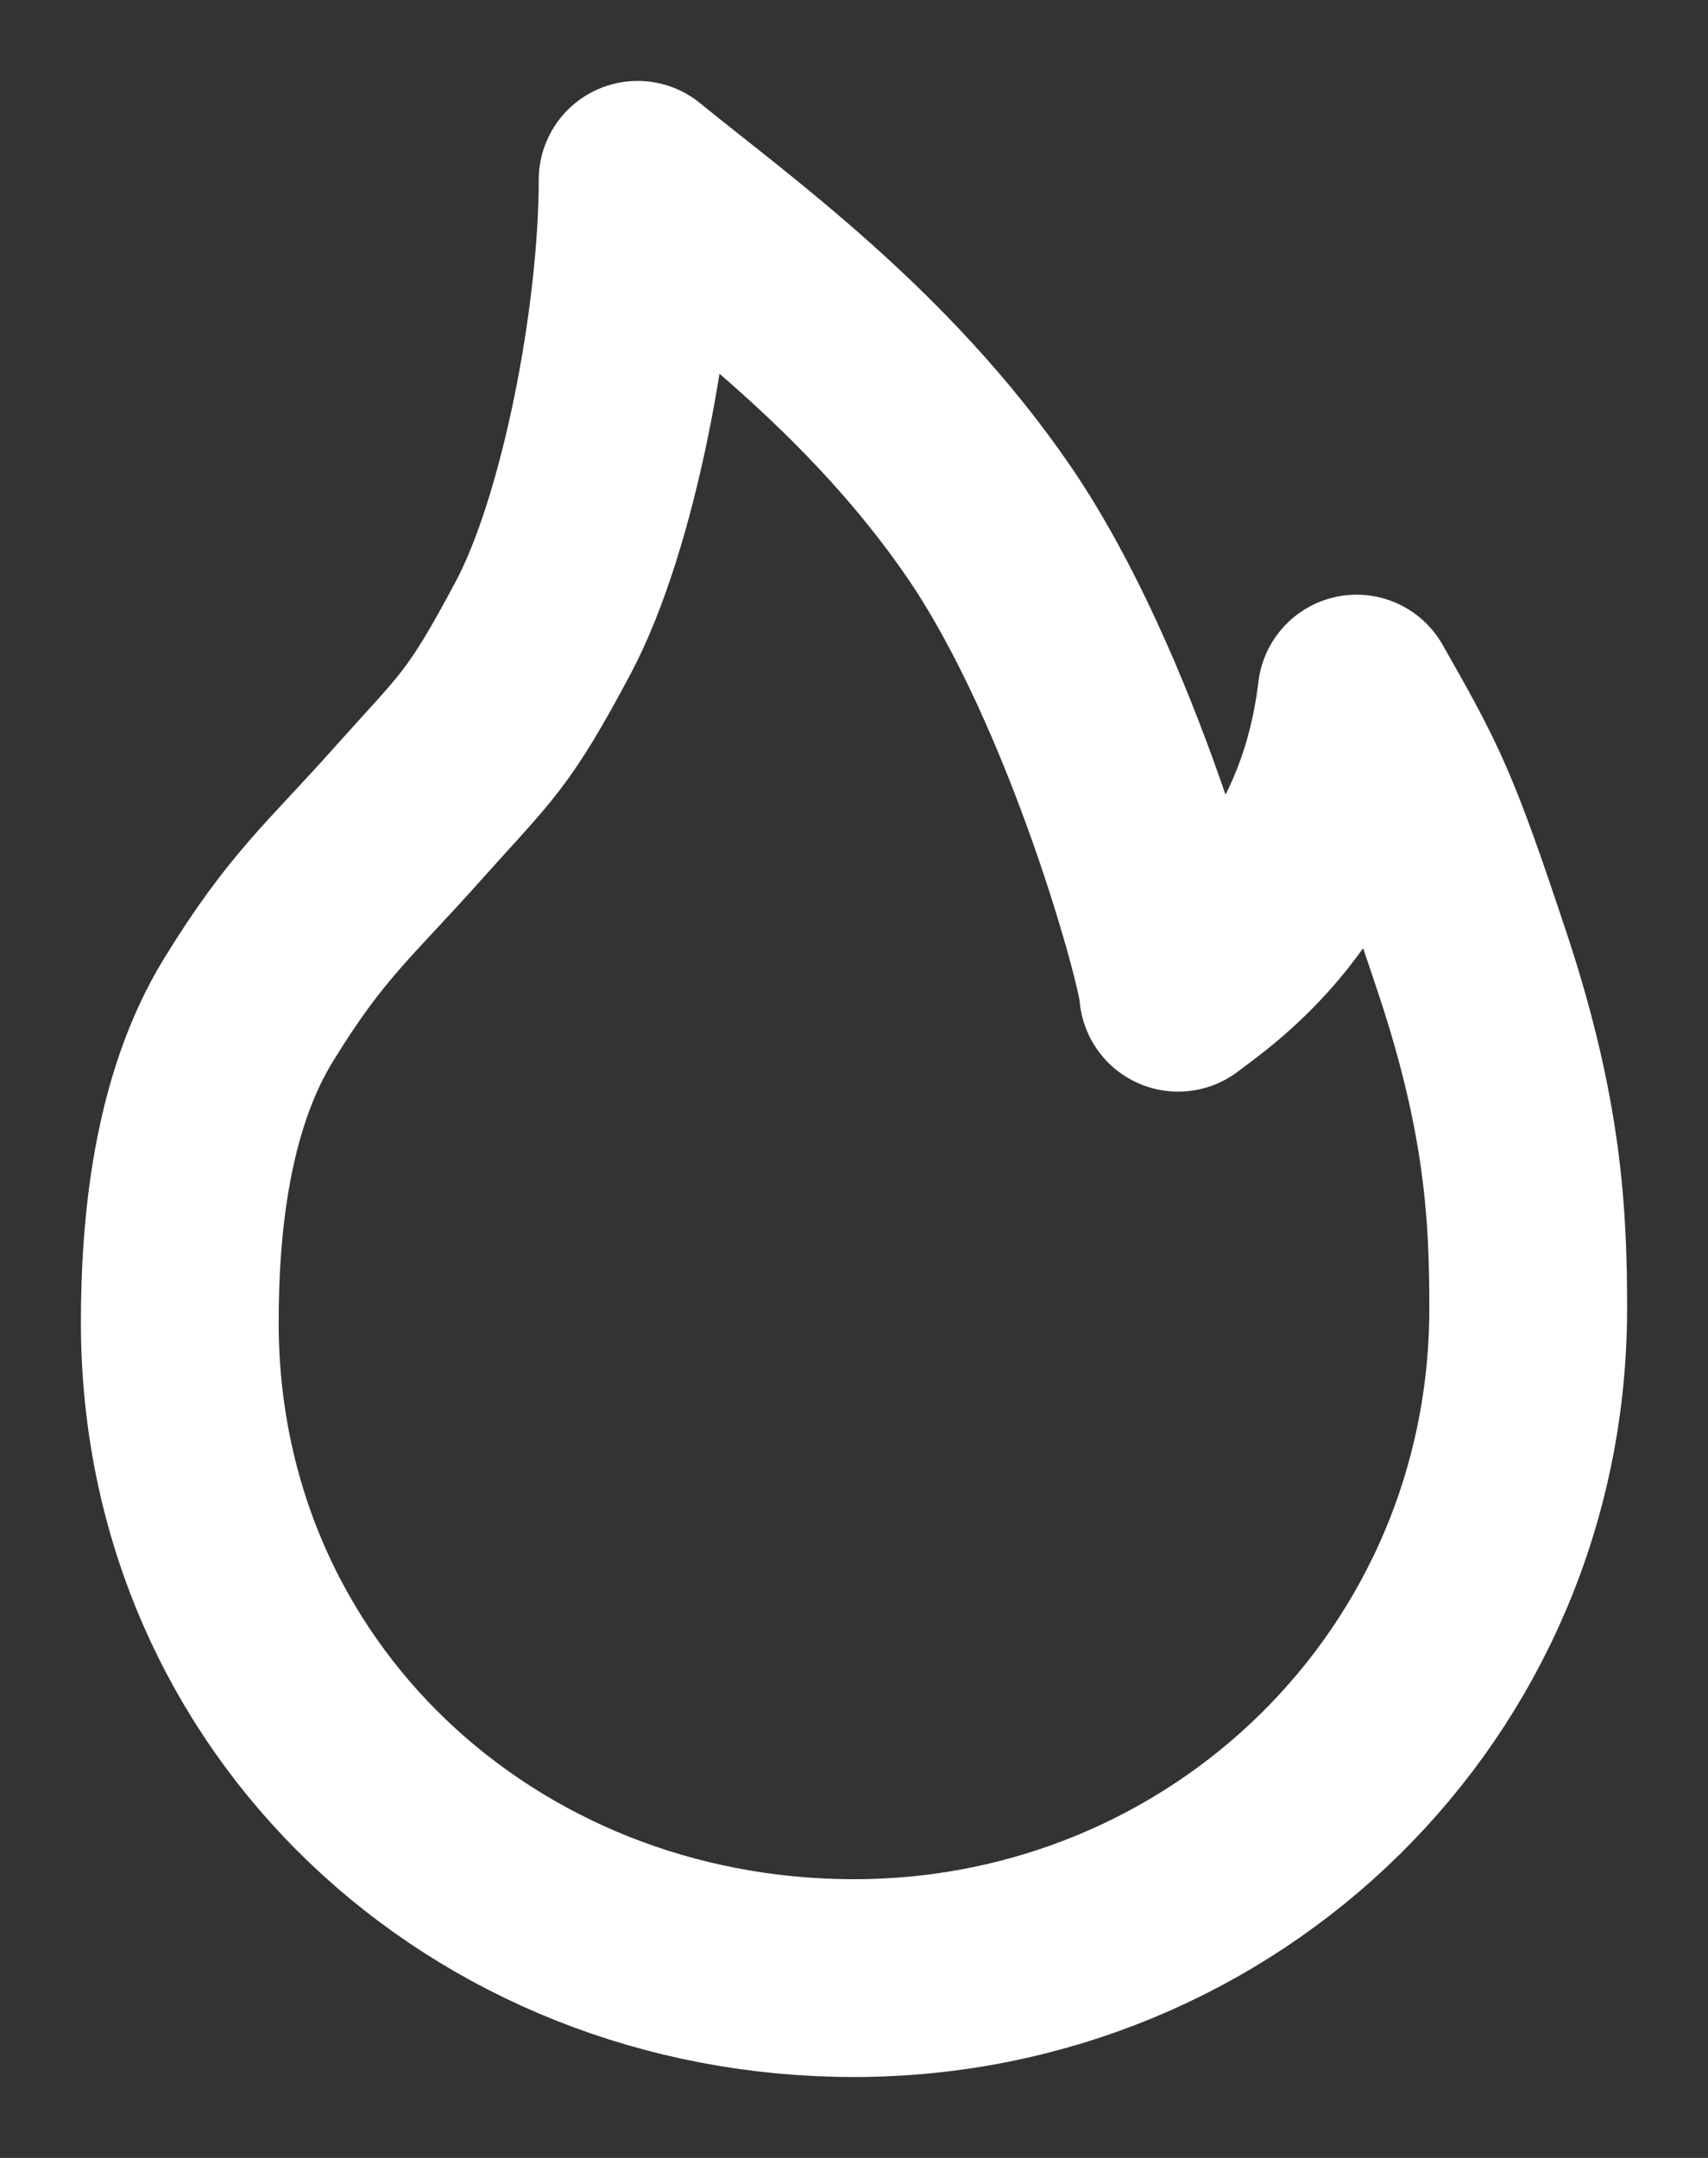 <svg width="19" height="24" viewBox="0 0 19 24" fill="none" xmlns="http://www.w3.org/2000/svg">
<rect x="0" y="0" width="19" height="24" fill="#333333" stroke="none"/>
<path d="M9.5 22C13.617 22 17 18.737 17 14.549C17 13.521 16.948 12.419 16.378 10.706C15.808 8.993 15.693 8.772 15.091 7.714C14.833 9.873 13.456 10.773 13.106 11.041C13.106 10.762 12.272 7.668 11.009 5.817C9.769 4 8.082 2.808 7.093 2C7.093 3.535 6.661 5.817 6.043 6.98C5.424 8.142 5.308 8.185 4.536 9.05C3.764 9.915 3.409 10.183 2.764 11.233C2.118 12.283 2 13.681 2 14.709C2 18.897 5.383 22 9.5 22Z" stroke="white" stroke-width="2.2" stroke-linejoin="round"/>
</svg>
